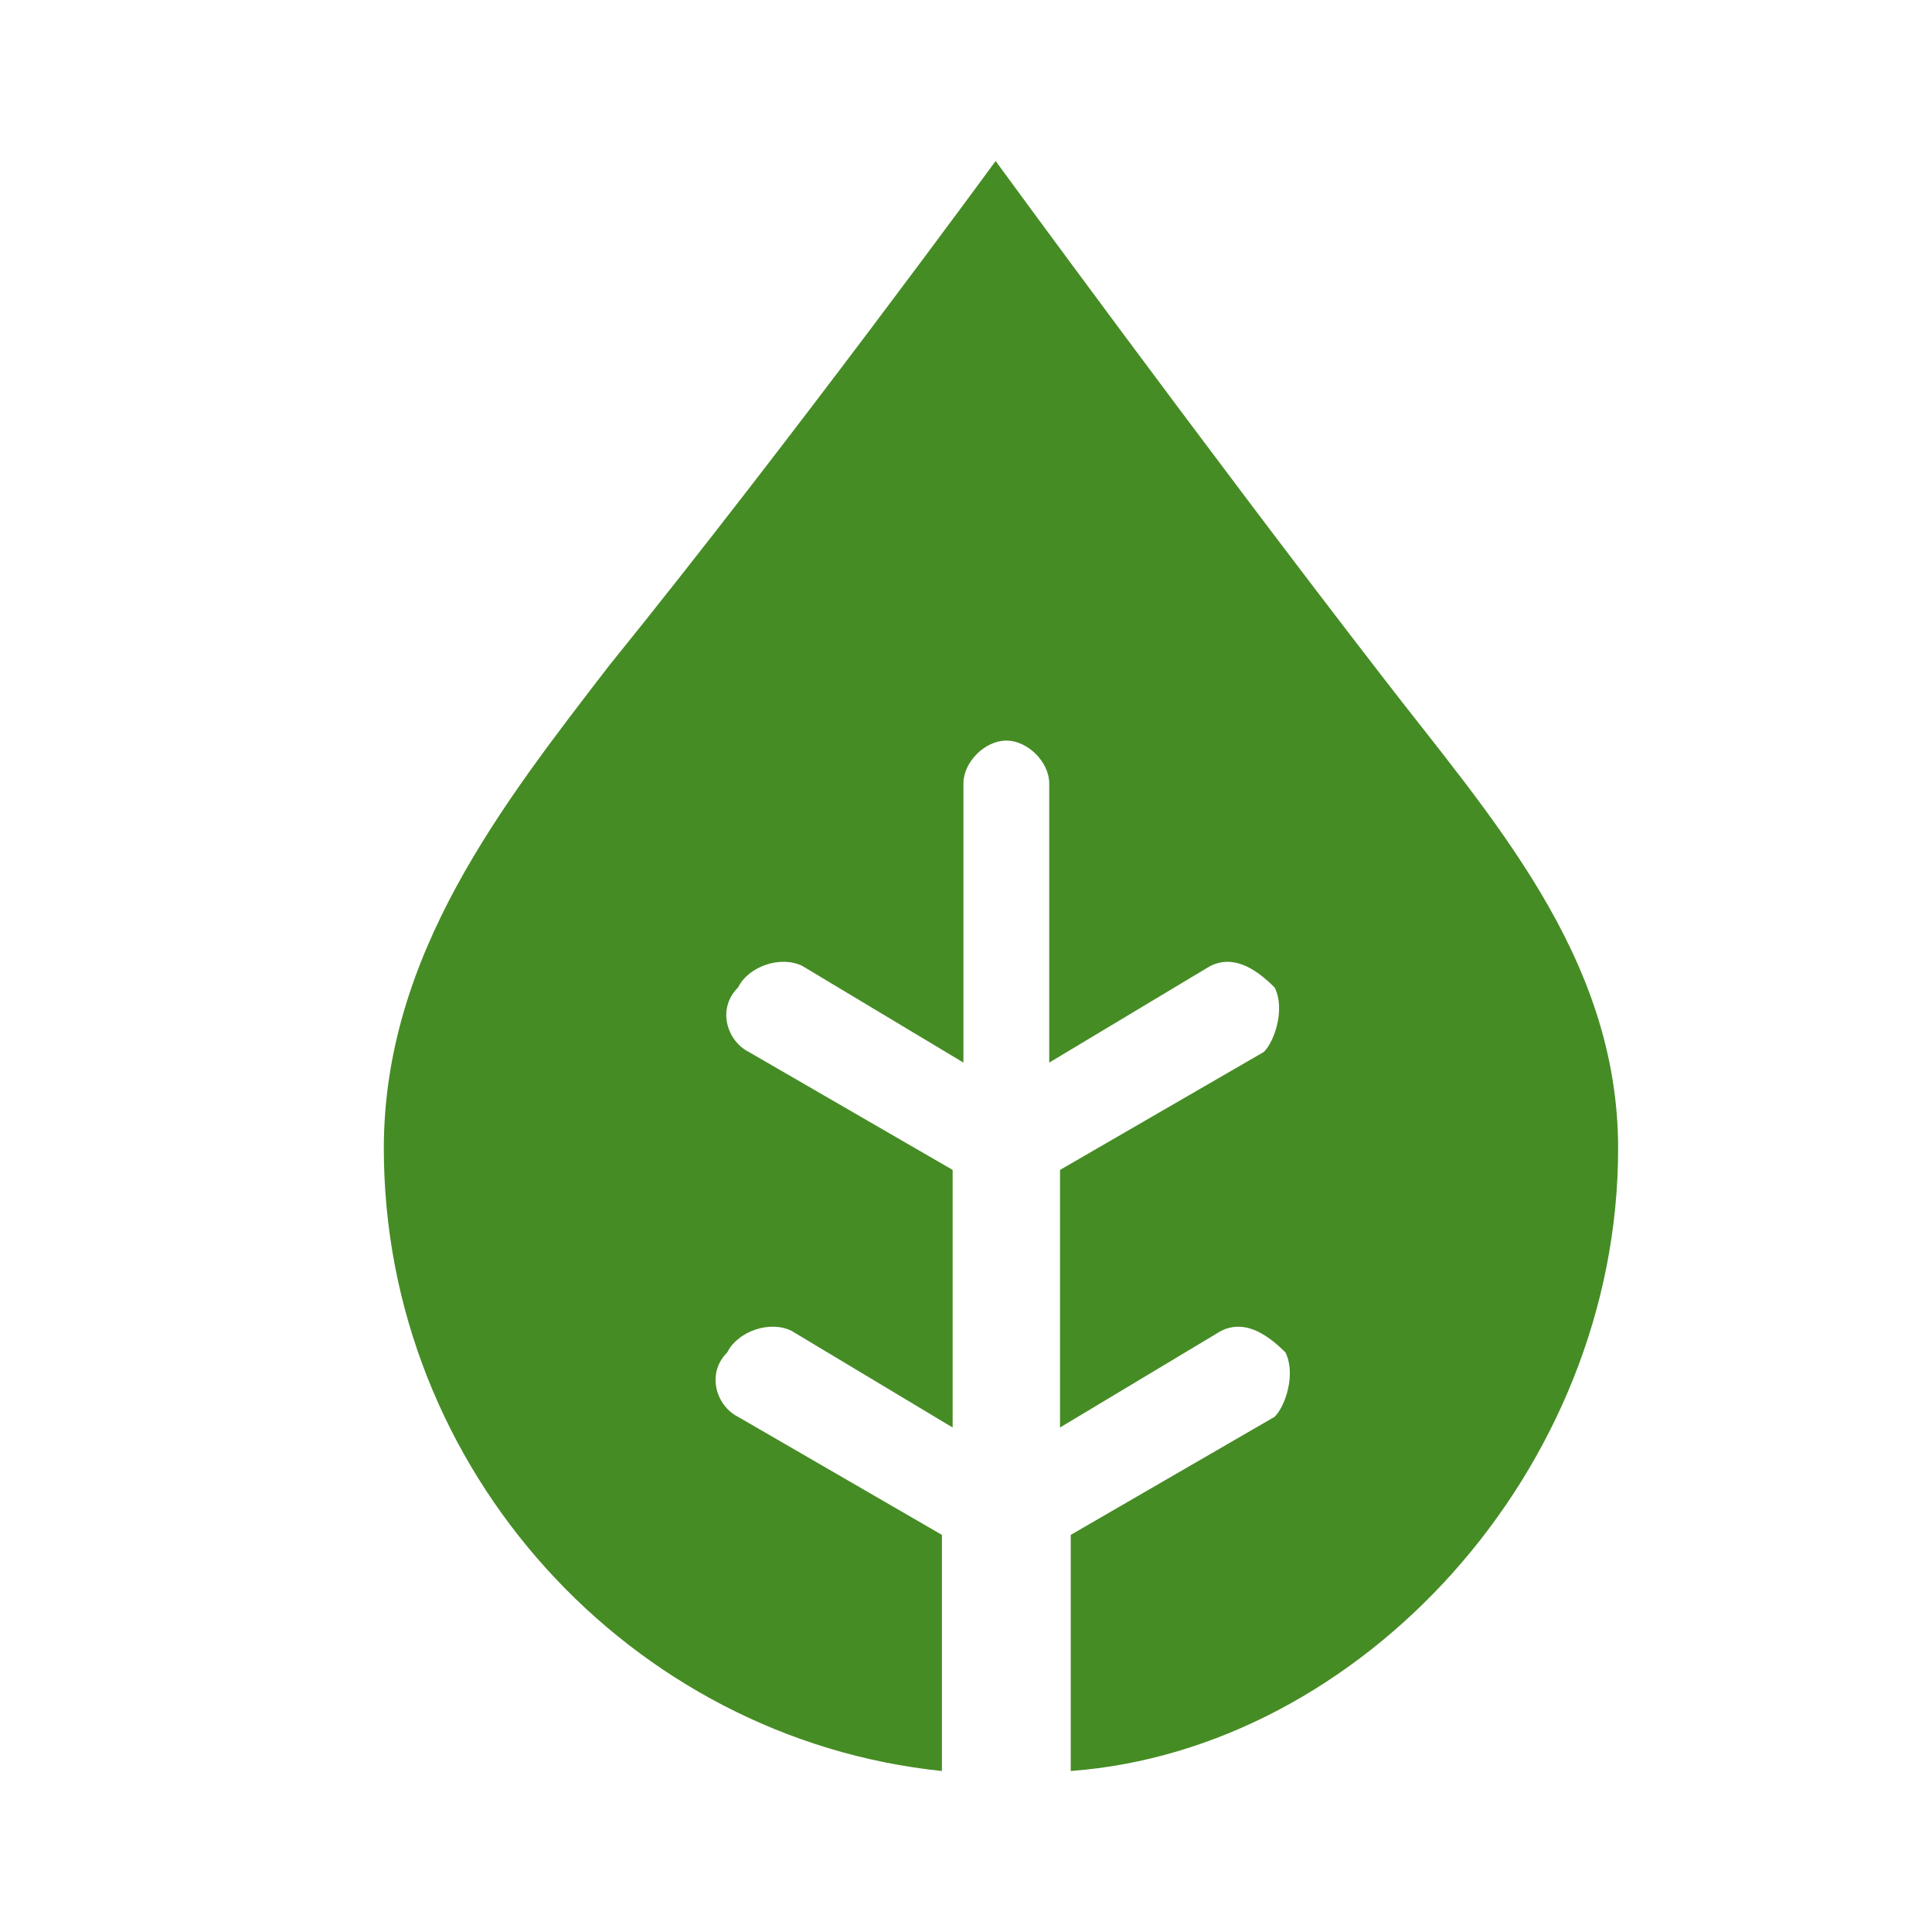<svg width="24" height="24" viewBox="0 0 24 24" fill="none" xmlns="http://www.w3.org/2000/svg">
<path d="M20.101 14.267C20.101 11.867 18.501 10.133 17.168 8.4C14.901 5.467 12.368 2 12.368 2C12.368 2 9.834 5.467 7.568 8.267C6.234 10 4.768 11.867 4.768 14.267C4.768 18.267 7.834 21.6 11.701 22V19.067L9.168 17.6C8.901 17.467 8.768 17.067 9.034 16.8C9.168 16.533 9.568 16.4 9.834 16.533L11.834 17.733V14.533L9.301 13.067C9.034 12.933 8.901 12.533 9.168 12.267C9.301 12 9.701 11.867 9.968 12L11.968 13.2V9.733C11.968 9.467 12.234 9.2 12.501 9.2C12.768 9.2 13.034 9.467 13.034 9.733V13.2L15.034 12C15.301 11.867 15.568 12 15.834 12.267C15.968 12.533 15.834 12.933 15.701 13.067L13.168 14.533V17.733L15.168 16.533C15.434 16.4 15.701 16.533 15.968 16.8C16.101 17.067 15.968 17.467 15.834 17.6L13.301 19.067V22C16.901 21.733 20.101 18.267 20.101 14.267Z" fill="#468C25"/>
</svg>
